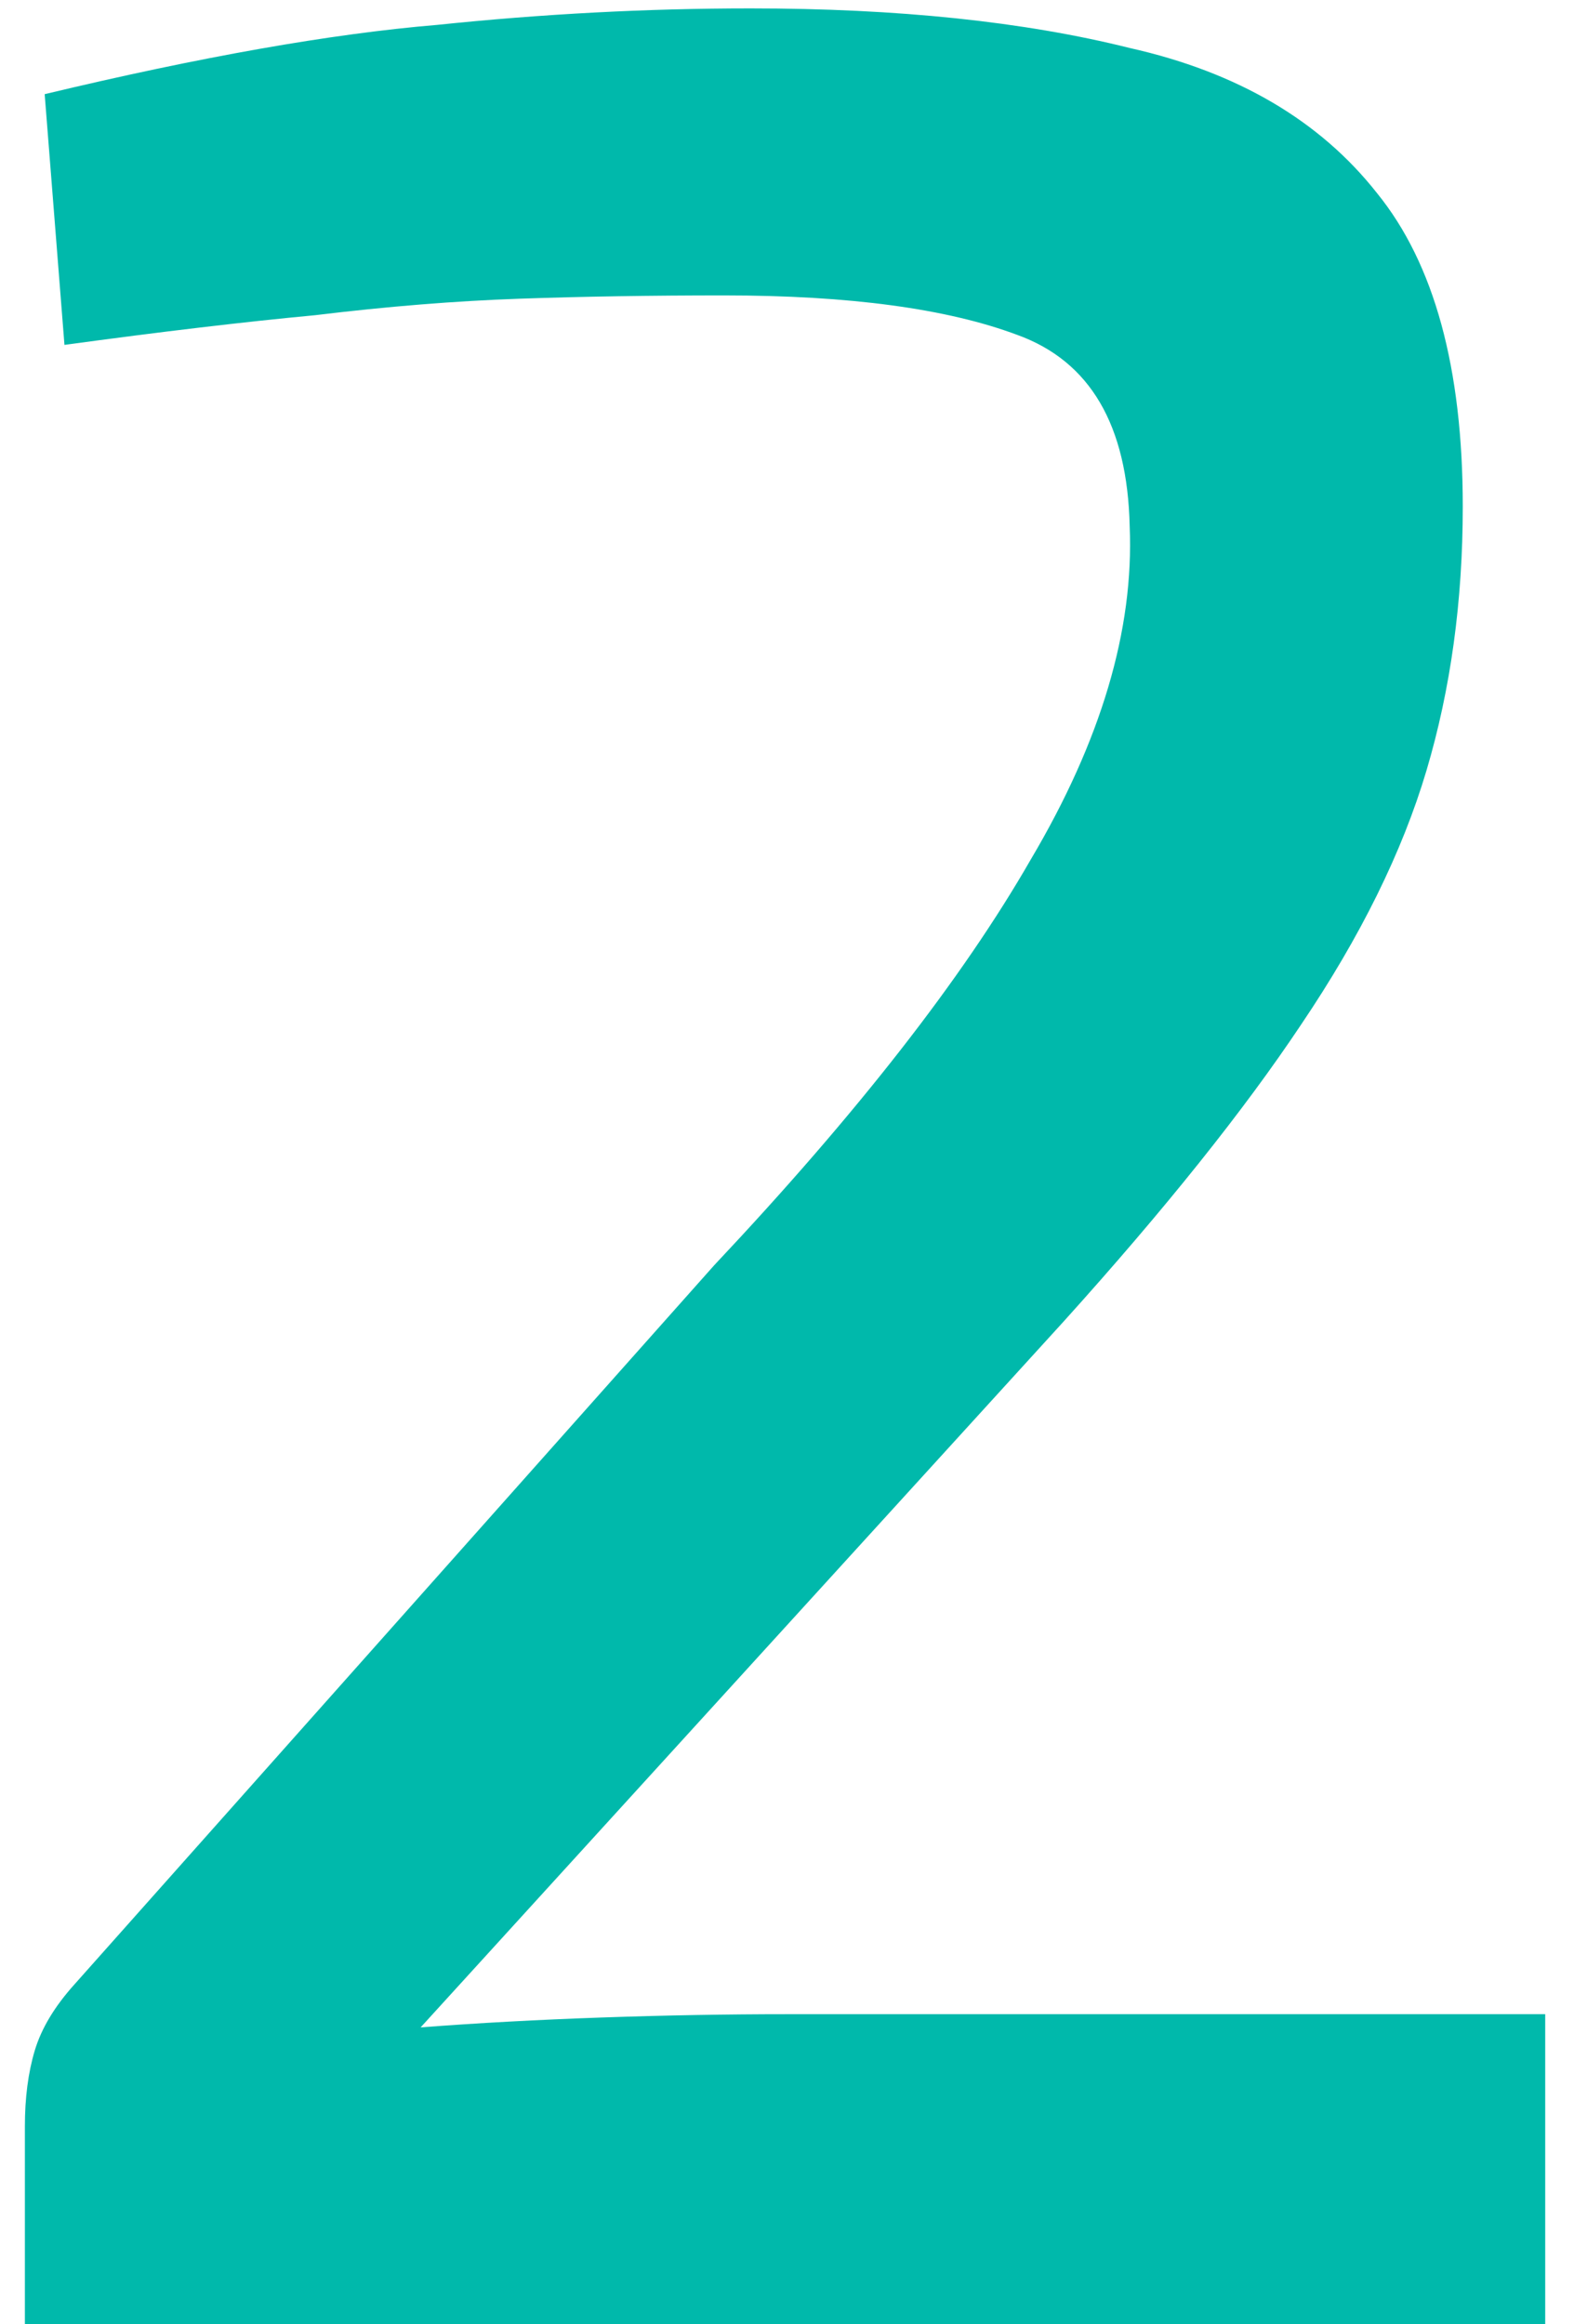 <svg width="42" height="62" viewBox="0 0 42 62" fill="none" xmlns="http://www.w3.org/2000/svg">
<path d="M20.024 0.224C23.955 0.224 27.328 0.576 30.144 1.28C33.019 1.925 35.219 3.216 36.744 5.152C38.269 7.029 39.032 9.816 39.032 13.512C39.032 16.035 38.709 18.381 38.064 20.552C37.419 22.723 36.304 24.981 34.72 27.328C33.195 29.616 31.083 32.256 28.384 35.248L11.224 54.08C12.749 53.963 14.363 53.875 16.064 53.816C17.765 53.757 19.408 53.728 20.992 53.728H41.232V62H0.664V56.72C0.664 55.957 0.752 55.283 0.928 54.696C1.104 54.109 1.456 53.523 1.984 52.936L19.056 33.752C22.869 29.704 25.685 26.096 27.504 22.928C29.381 19.76 30.261 16.797 30.144 14.04C30.085 11.341 29.088 9.64 27.152 8.936C25.275 8.232 22.664 7.88 19.32 7.88C17.384 7.88 15.565 7.909 13.864 7.968C12.163 8.027 10.344 8.173 8.408 8.408C6.531 8.584 4.301 8.848 1.72 9.2L1.192 2.512C5.357 1.515 8.848 0.899 11.664 0.664C14.48 0.371 17.267 0.224 20.024 0.224Z" fill="#00B9AB"/>
</svg>
